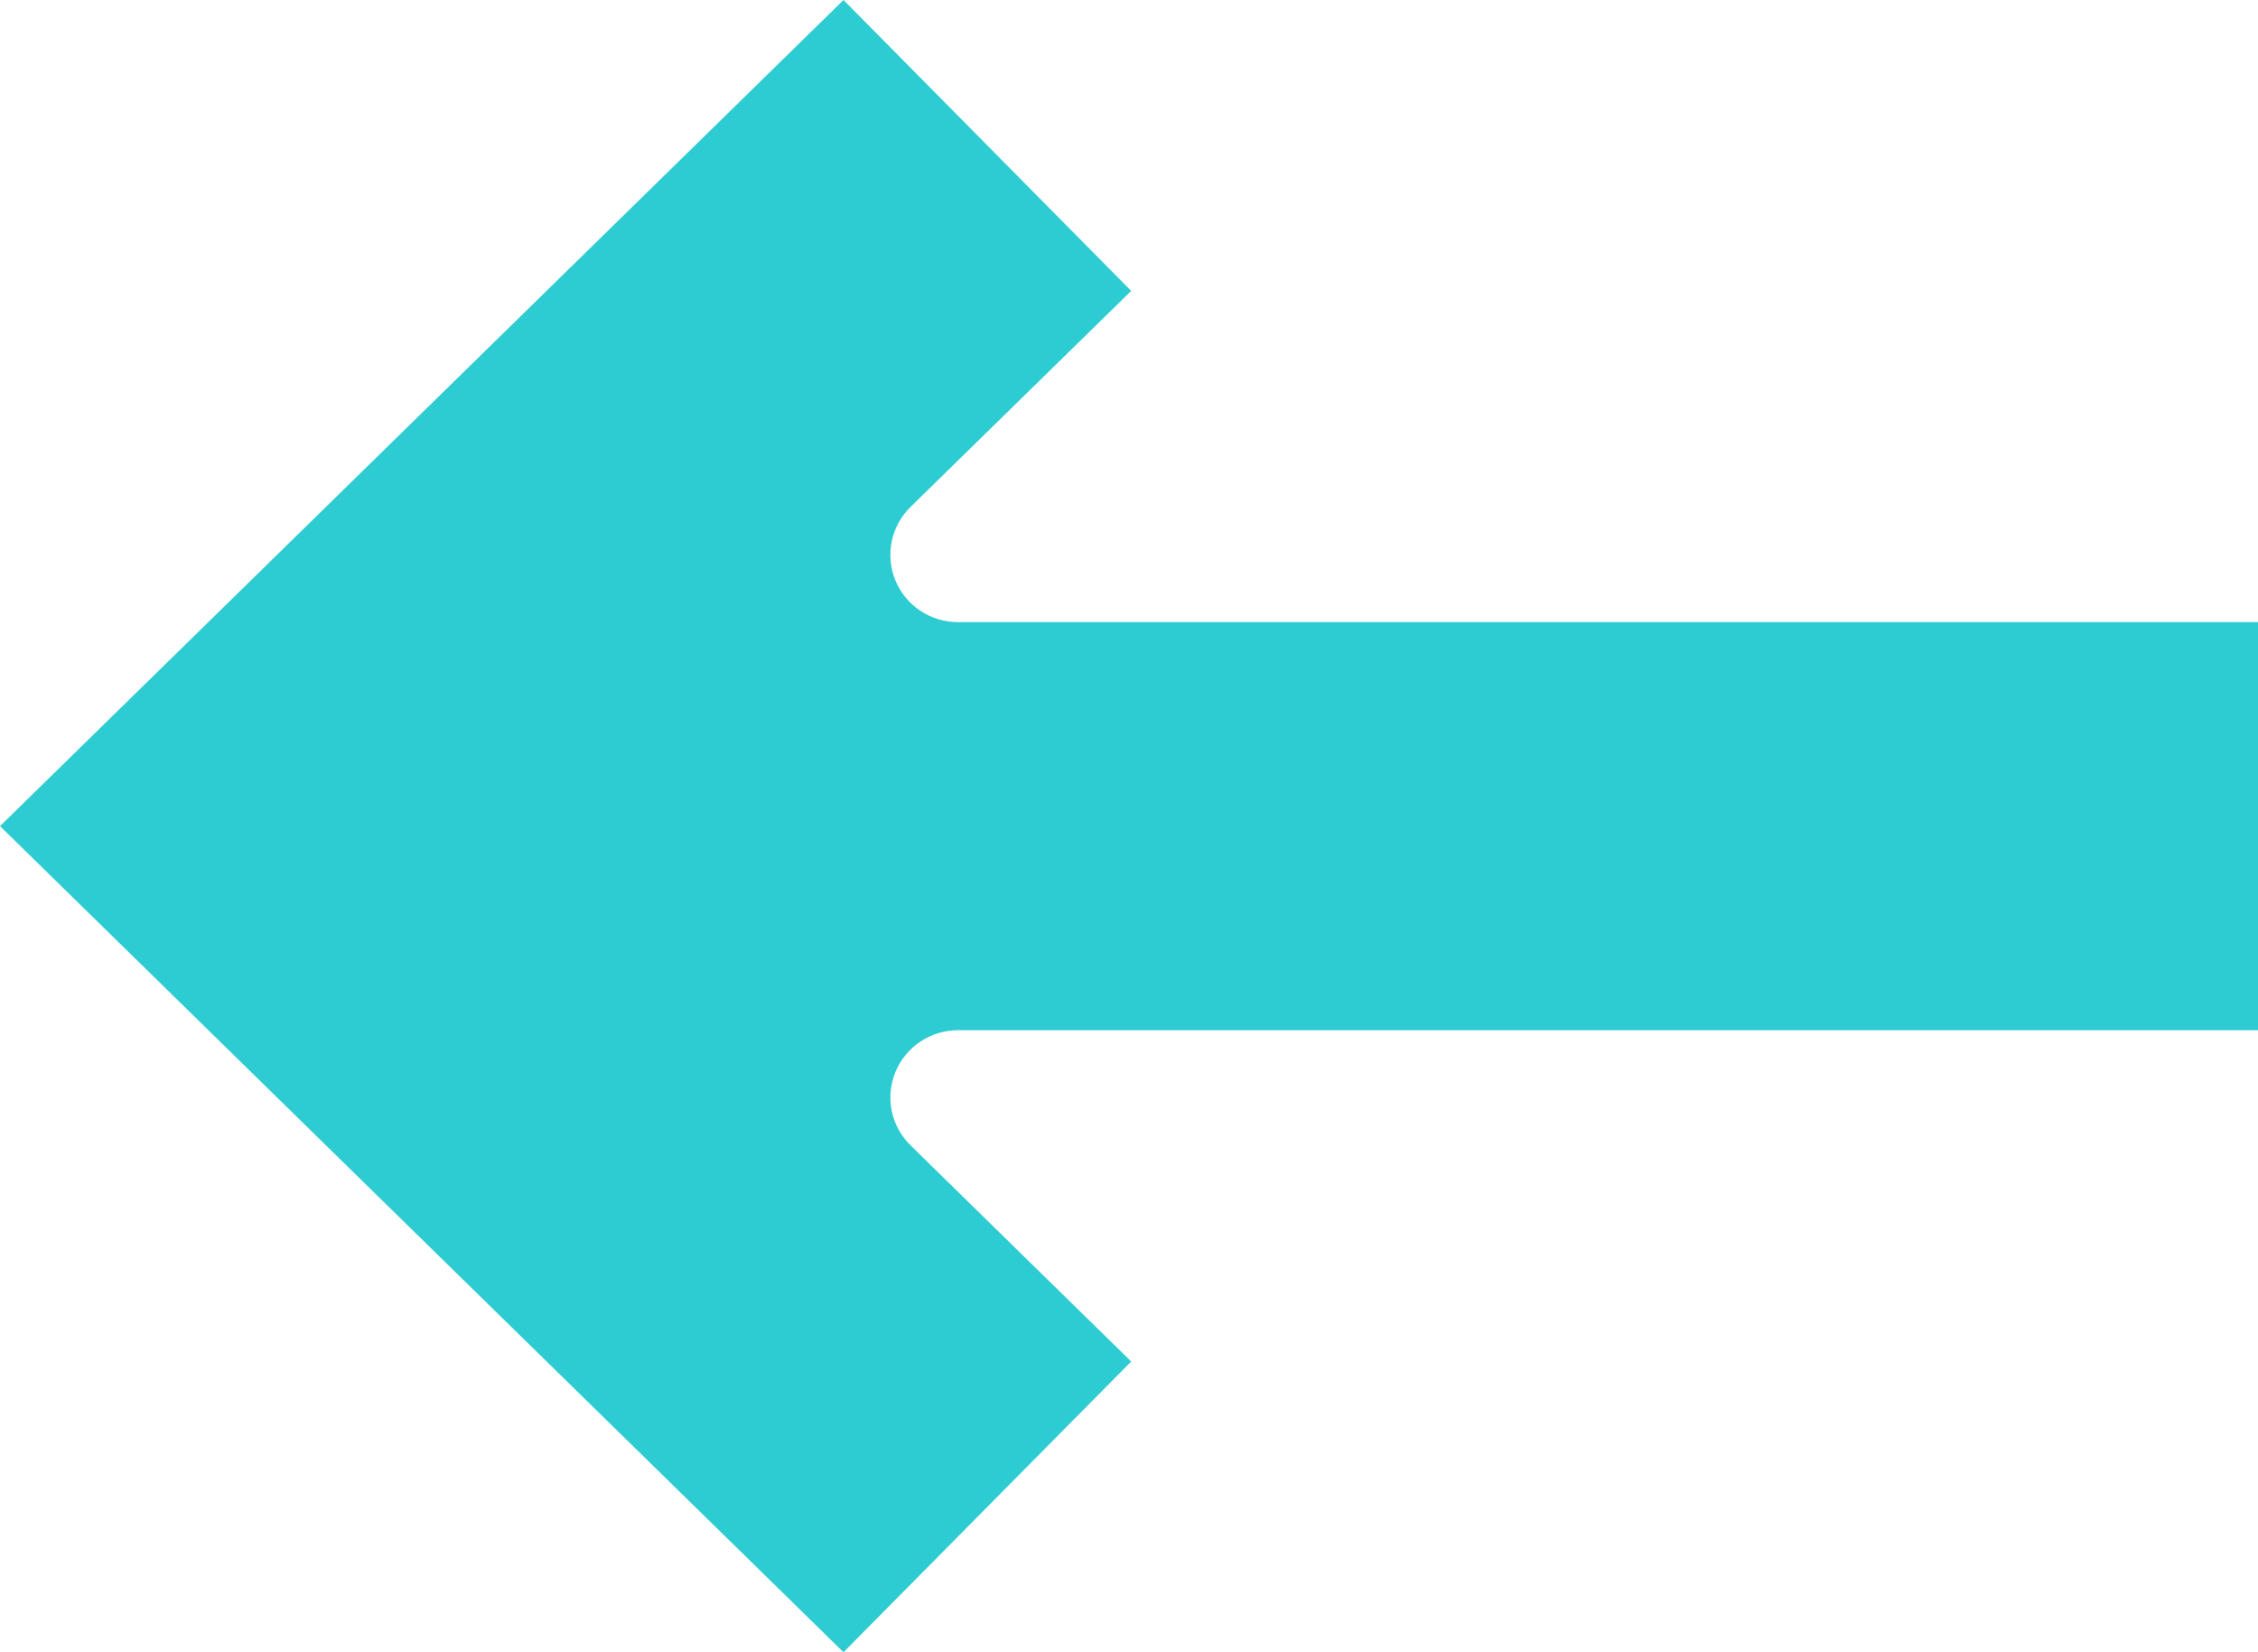 <svg width="41" height="30" viewBox="0 0 41 30" fill="none" xmlns="http://www.w3.org/2000/svg">
<path d="M15.316 0L0 15L15.316 30L20.54 24.721L16.534 20.797C16.36 20.627 16.241 20.41 16.192 20.172C16.144 19.935 16.167 19.689 16.259 19.464C16.351 19.24 16.509 19.048 16.711 18.913C16.913 18.778 17.151 18.706 17.394 18.706H41V11.296H17.393C17.15 11.296 16.912 11.224 16.71 11.089C16.508 10.954 16.35 10.762 16.258 10.538C16.166 10.314 16.143 10.067 16.192 9.83C16.241 9.593 16.359 9.375 16.533 9.205L20.54 5.282L15.316 0Z" fill="#2DCCD3"/>
</svg>
